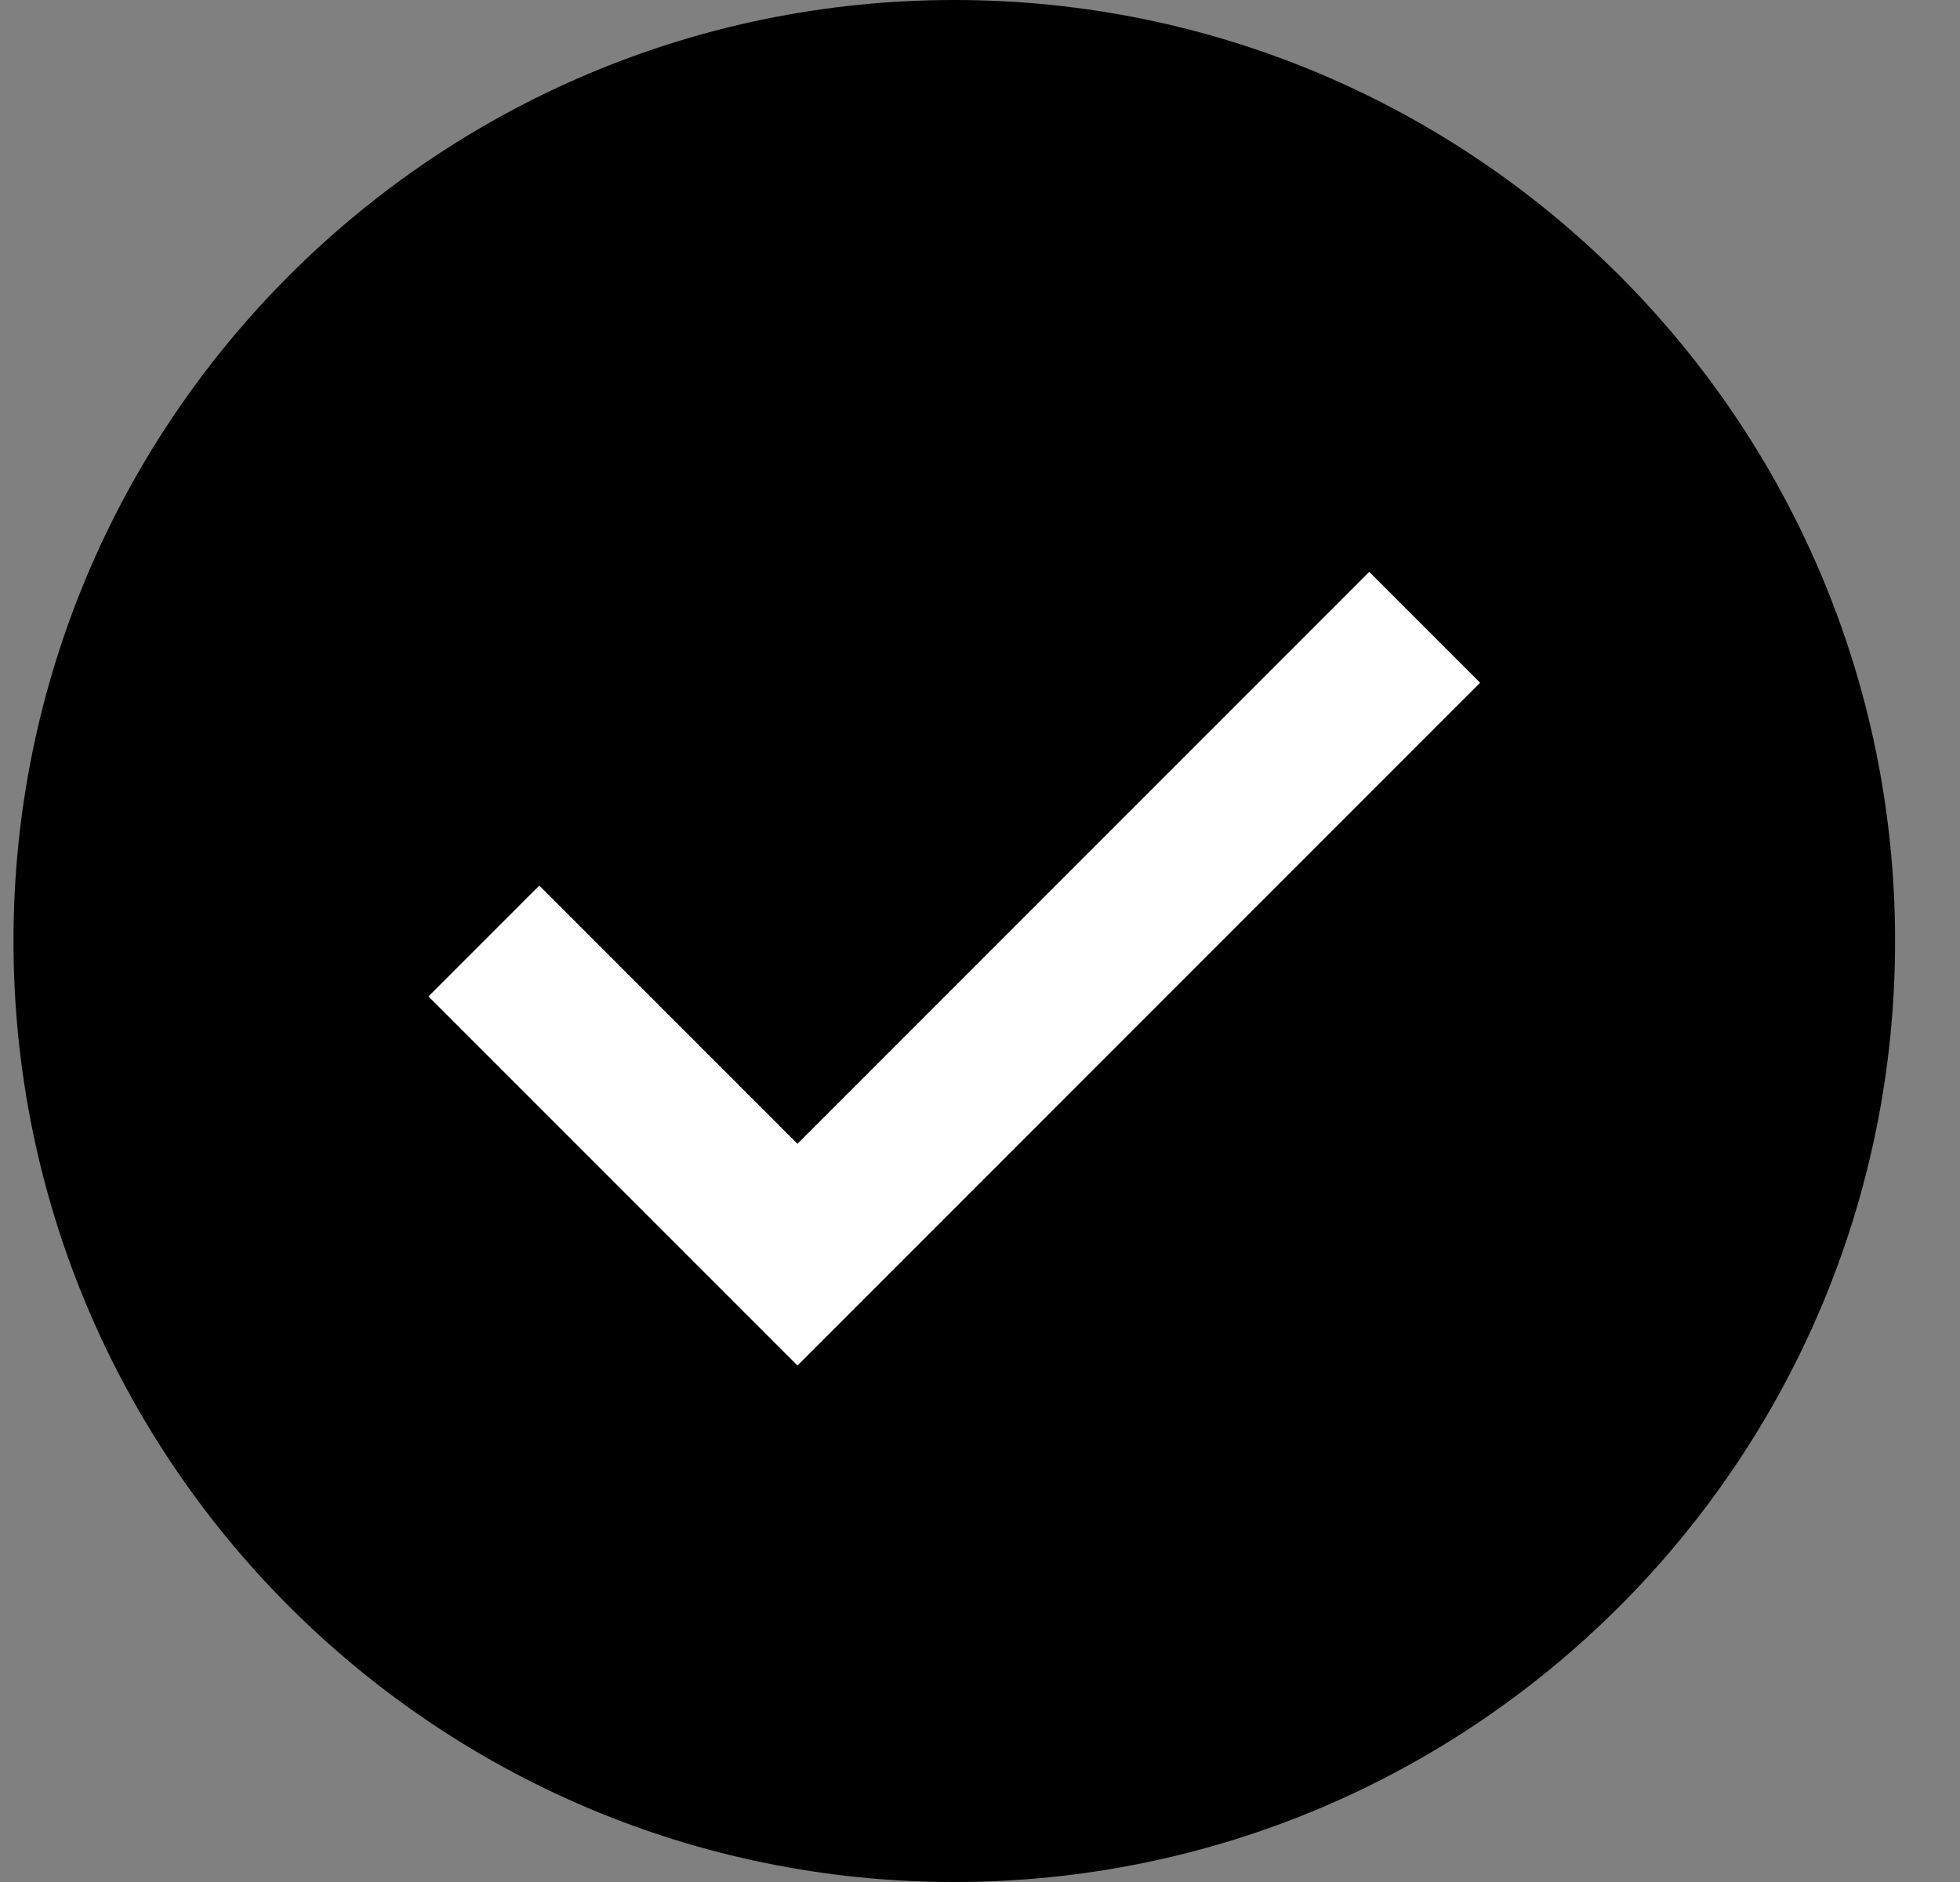 <svg xmlns="http://www.w3.org/2000/svg" width="25" height="24" viewBox="0 0 25 24">
    <rect x="0" y="0" width="25" height="24" fill="#808080" stroke="none"/>
    <g id="Design-v.2.1" stroke="none" stroke-width="1" fill-rule="evenodd">
        <g id="Playground" transform="translate(-857, -647)">
            <g id="Group-34" transform="translate(0, 596)">
                <g id="Check" transform="translate(857.172, 51)">
                    <path d="M12,0 C5.373,0 0,5.373 0,12 C0,18.627 5.373,24 12,24 C18.627,24 24,18.627 24,12 C24,5.373 18.627,0 12,0 L12,0 Z" id="Shape"></path>
                    <polygon id="Path" fill="#FFFFFF" points="10 17.414 5.293 12.707 6.707 11.293 10 14.586 17.293 7.293 18.707 8.707"></polygon>
                </g>
            </g>
        </g>
    </g>
</svg>